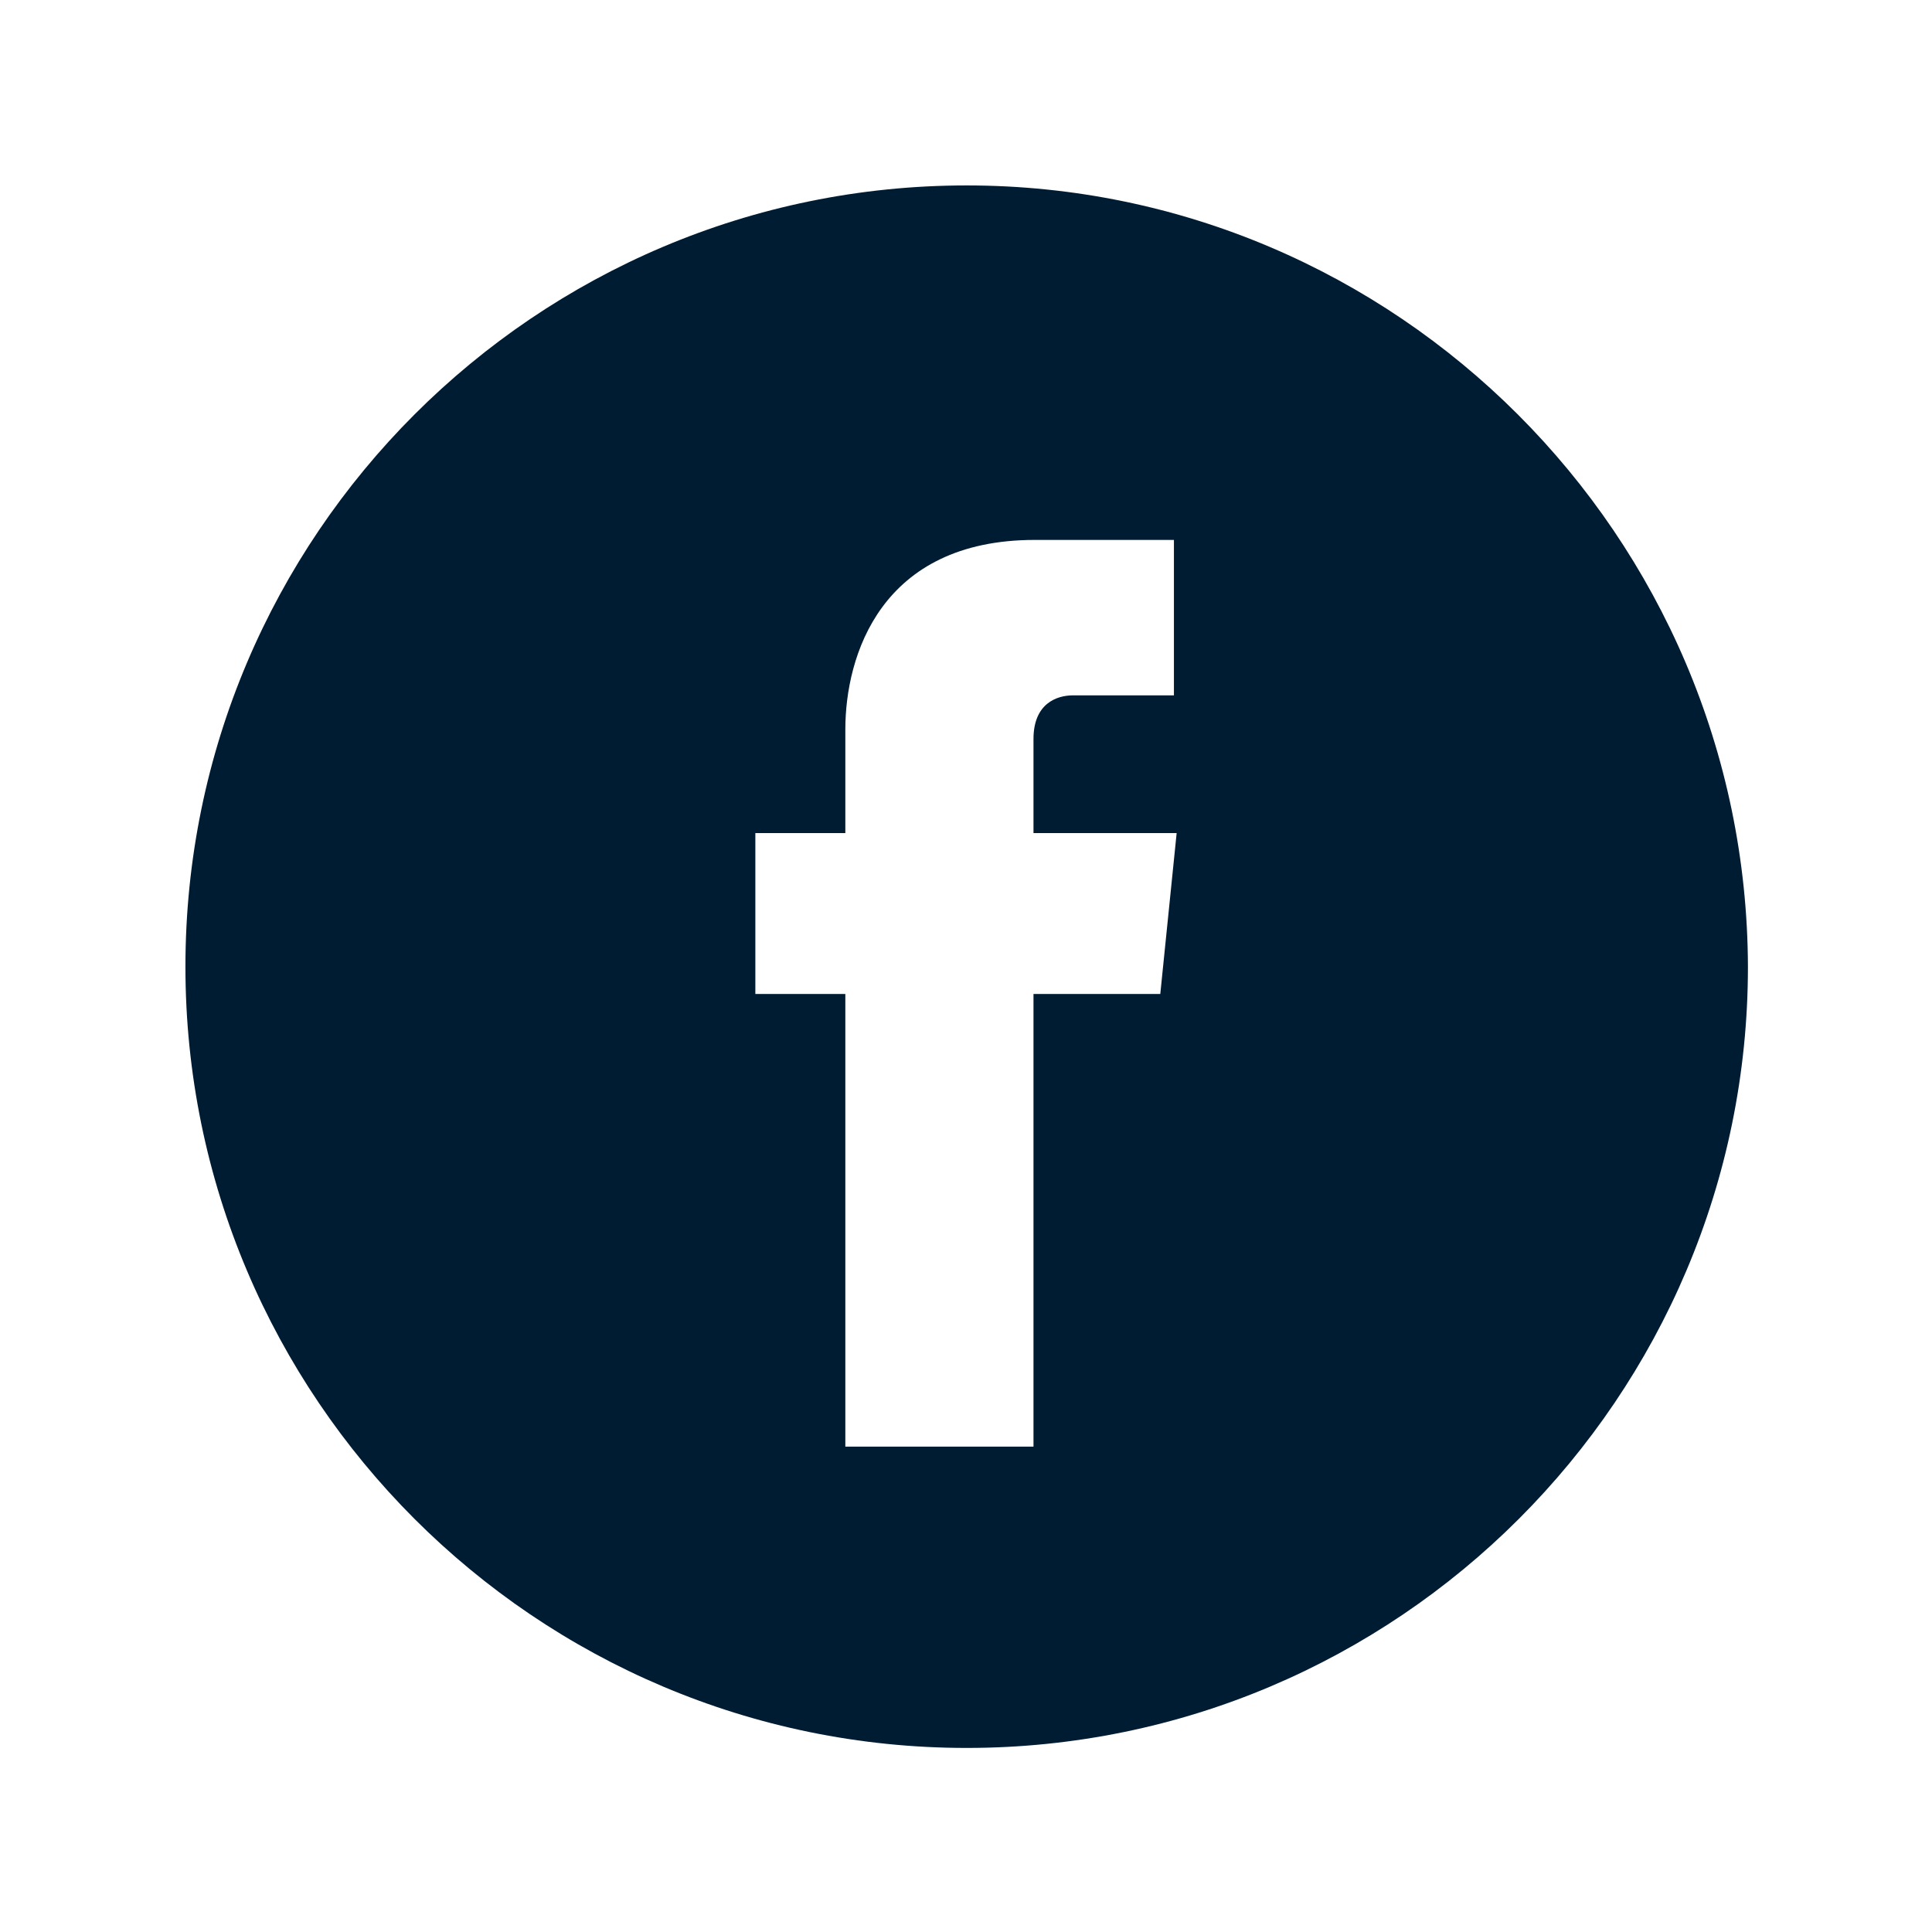 <?xml version="1.0" encoding="utf-8"?>
<!-- Generator: Adobe Illustrator 19.0.0, SVG Export Plug-In . SVG Version: 6.00 Build 0)  -->
<svg version="1.1" id="Layer_1" xmlns="http://www.w3.org/2000/svg" xmlns:xlink="http://www.w3.org/1999/xlink" x="0px" y="0px"
	 viewBox="0 0 141.7 141.7" style="enable-background:new 0 0 141.7 141.7;" xml:space="preserve">
<style type="text/css">
	.st0{fill:#001C33;}
</style>
<g>
	<path class="st0" d="M70.9,13.6c-31.6,0-57.3,25.7-57.3,57.3s25.7,57.3,57.3,57.3s57.3-25.7,57.3-57.3
		C128.1,39.3,102.4,13.6,70.9,13.6L70.9,13.6z M85.1,72.9h-9.3v33.2H62V72.9h-6.6V61.1H62v-7.6c0-5.4,2.6-13.9,13.9-13.9h10.2V51
		h-7.4c-1.2,0-2.9,0.6-2.9,3.2v6.9h10.5L85.1,72.9z"/>
</g>
</svg>
